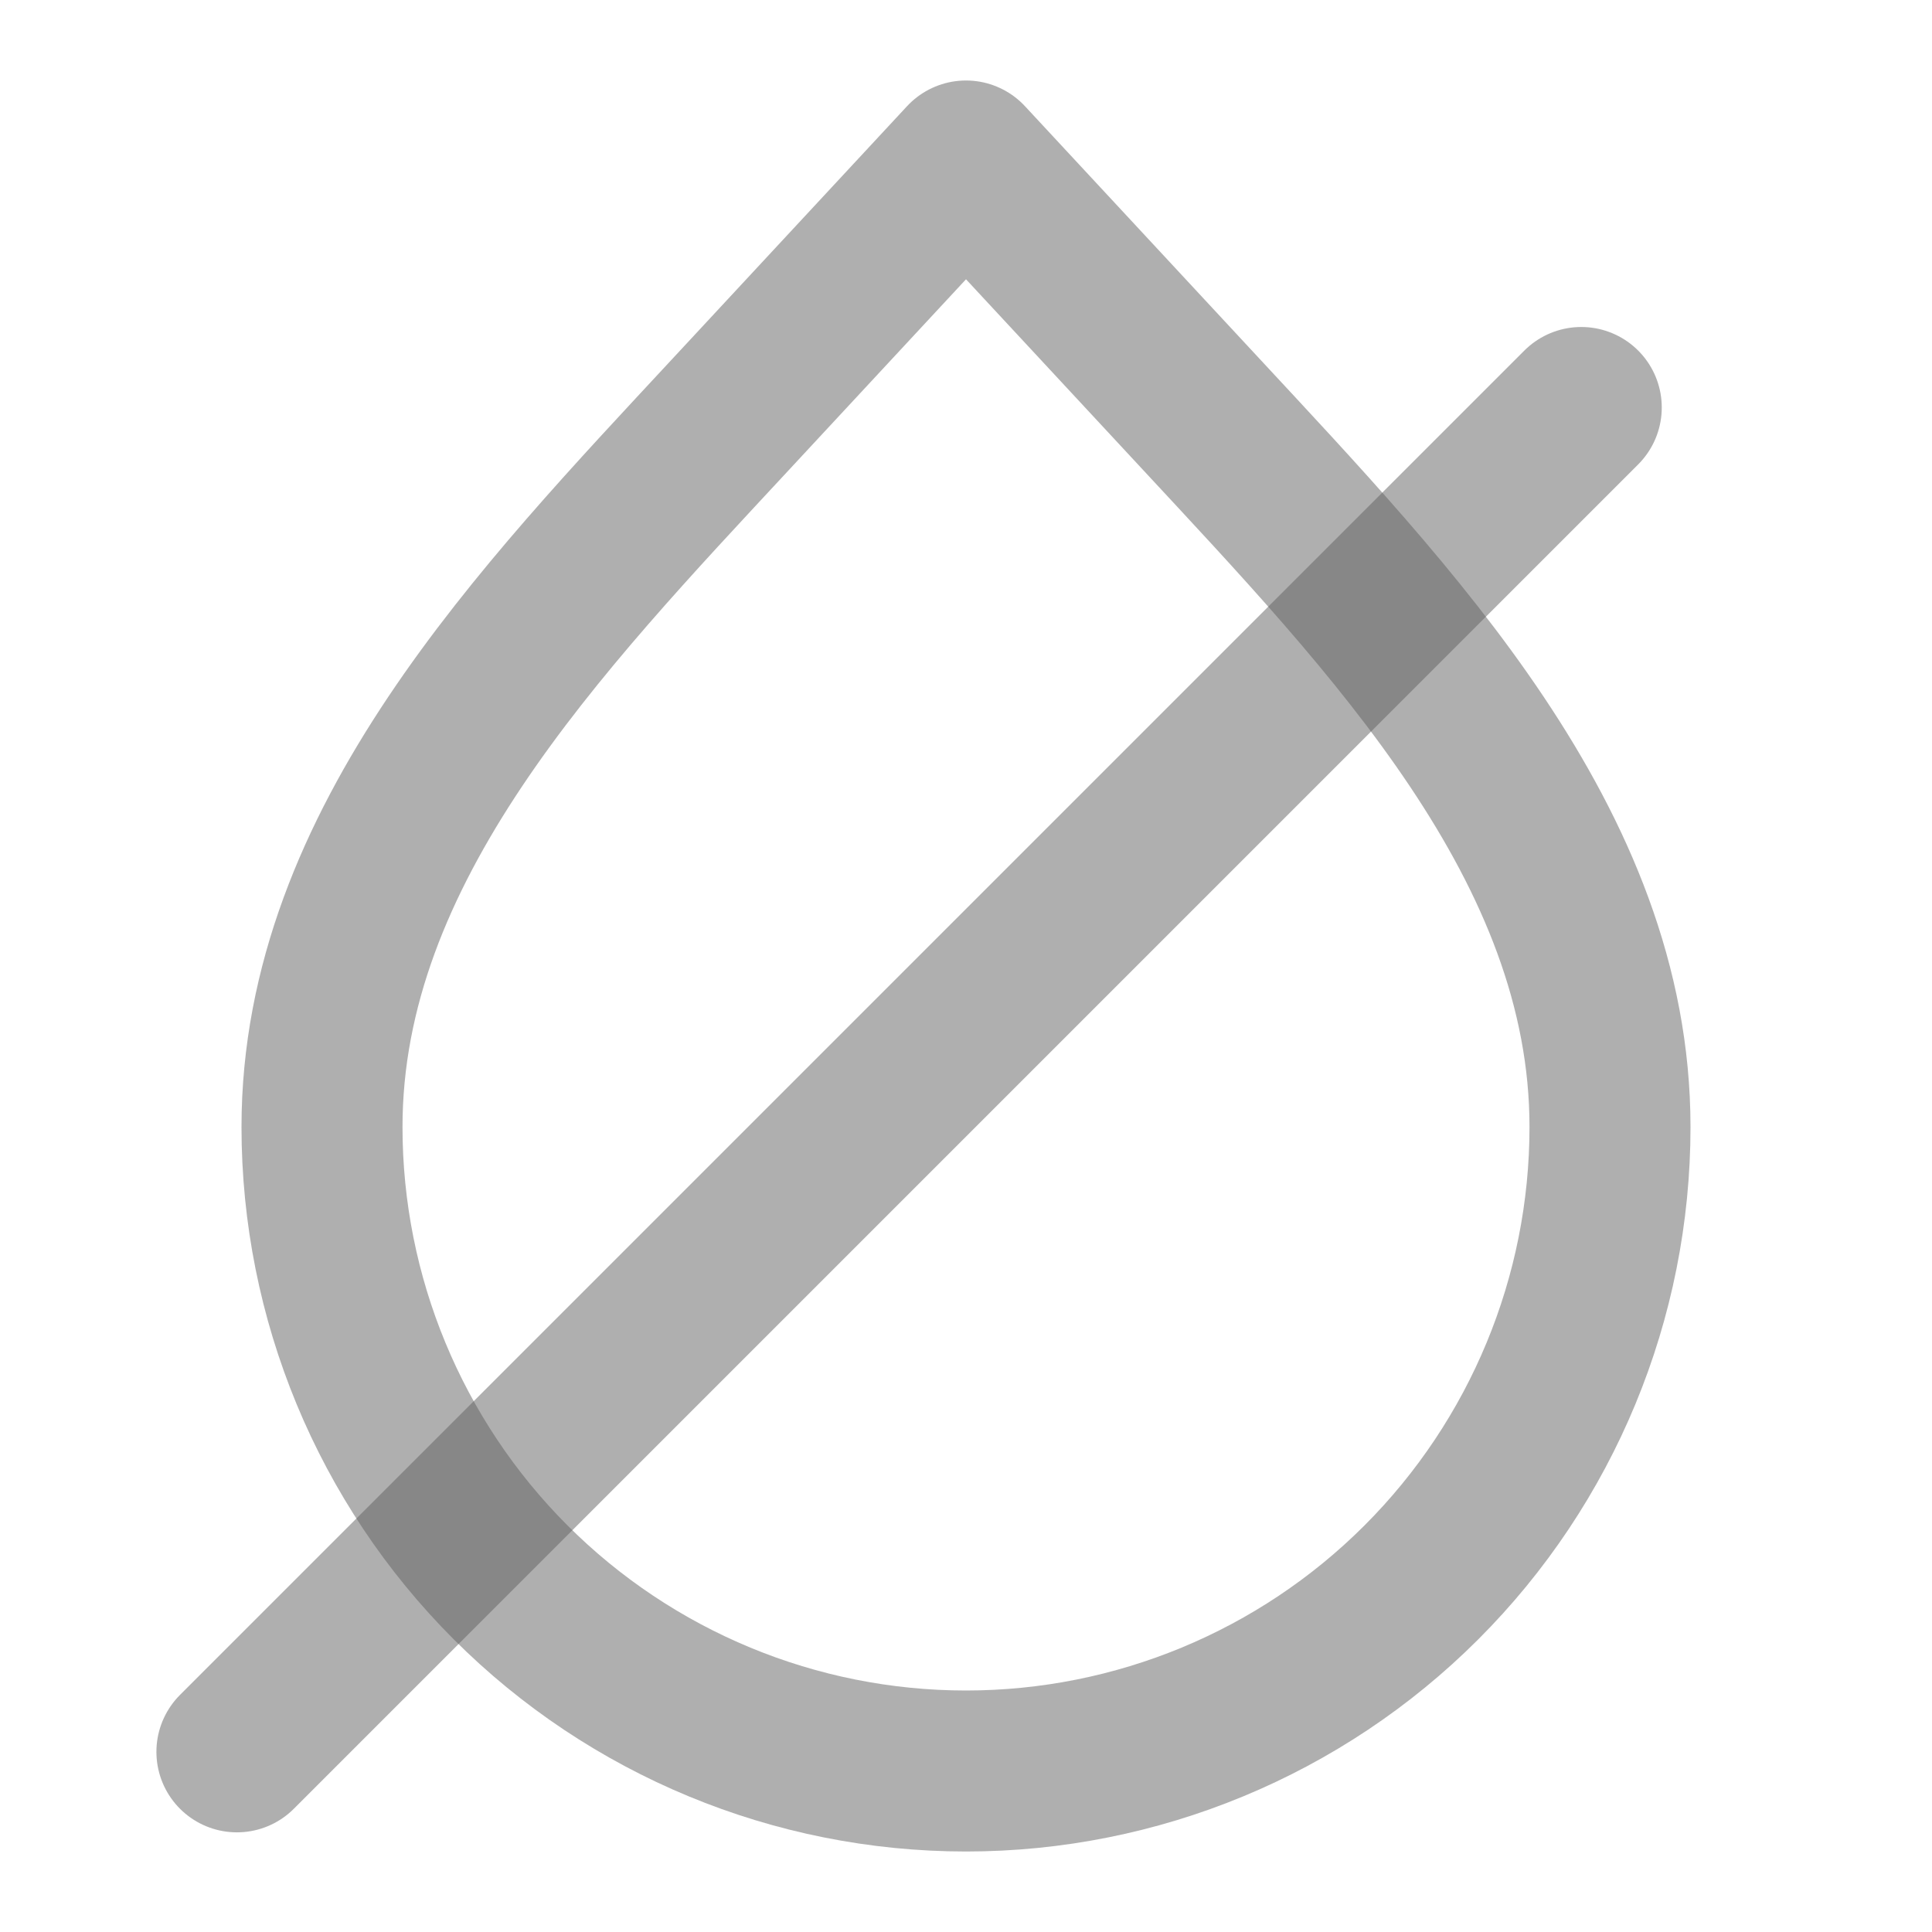 <svg xmlns="http://www.w3.org/2000/svg" width="24" height="24" viewBox="0 0 24 24" fill="none">
<path d="M12 22C9.878 22 7.843 21.157 6.343 19.657C4.843 18.157 4 16.122 4 14C4 10.498 6.71 7.697 9.093 5.13L12 2L14.907 5.13C17.29 7.698 20 10.499 20 14C20 16.122 19.157 18.157 17.657 19.657C16.157 21.157 14.122 22 12 22Z" stroke="#616161" stroke-opacity="0.5" stroke-width="2" stroke-linecap="round" stroke-linejoin="round"/>
<line x1="2.943" y1="21.762" x2="19.643" y2="5.062" stroke="#616161" stroke-opacity="0.5" stroke-width="2" stroke-linecap="round" stroke-linejoin="round"/>
</svg>